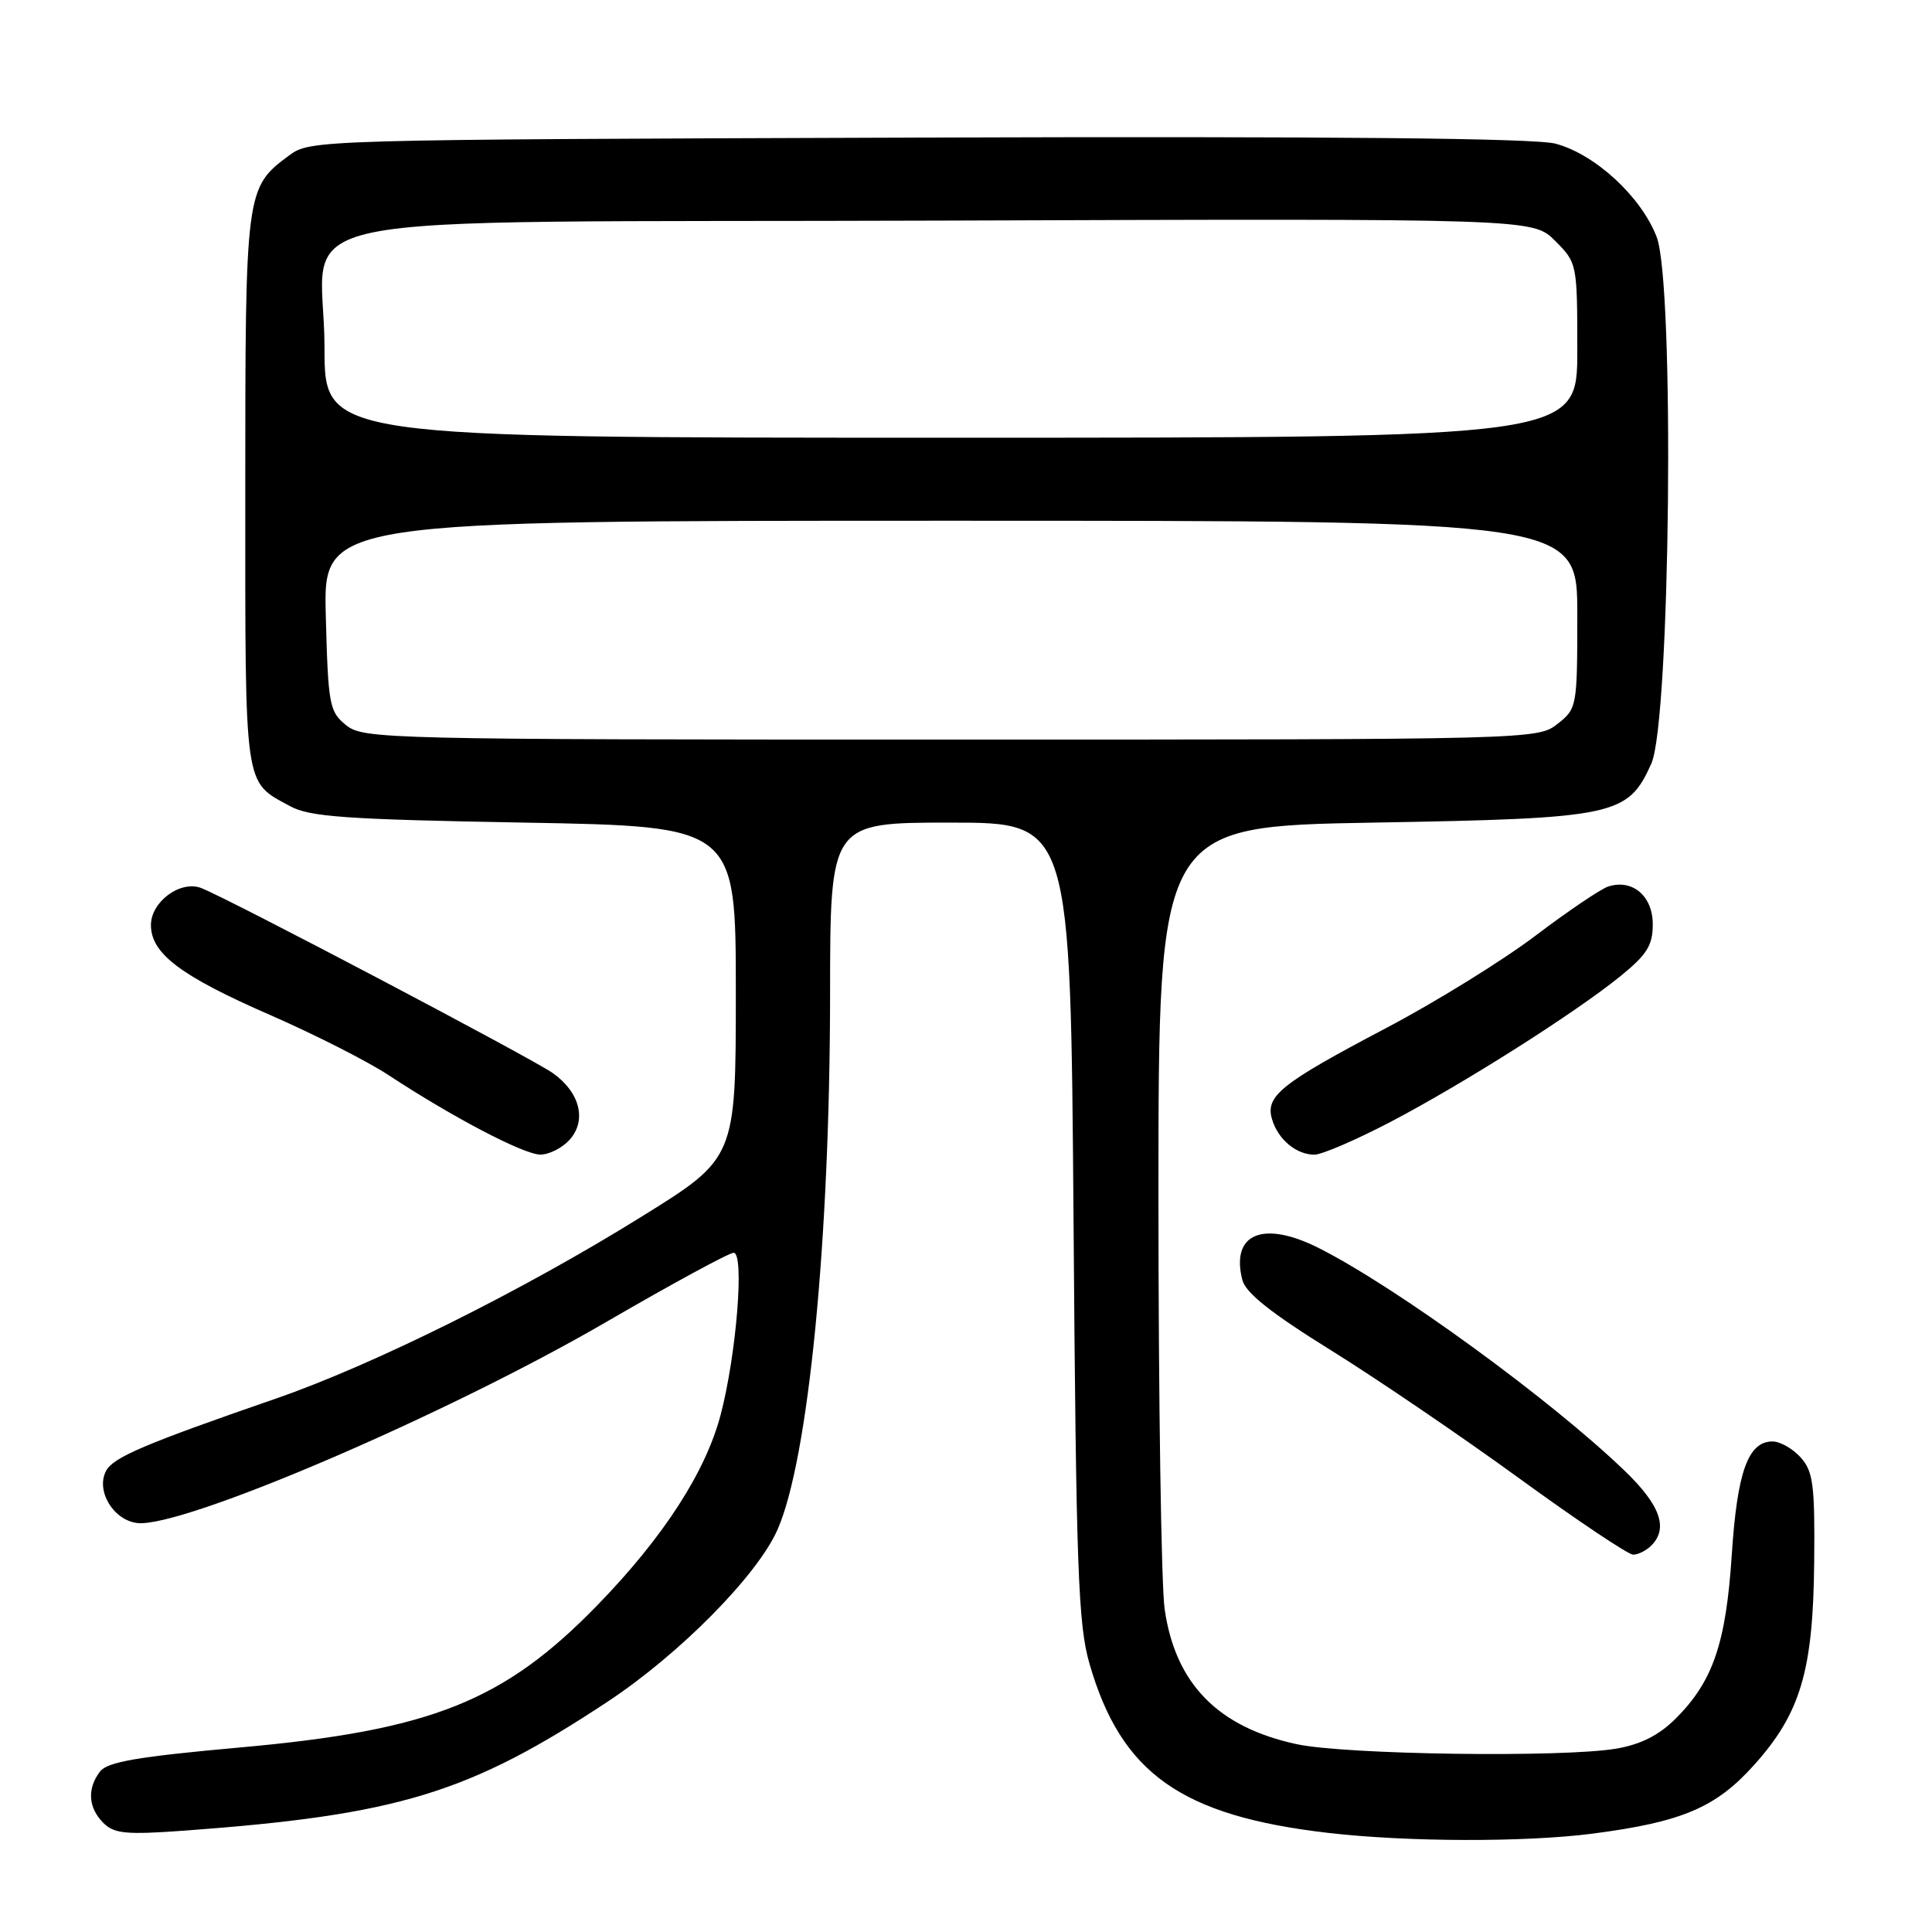 <?xml version="1.0" encoding="UTF-8" standalone="no"?>
<!DOCTYPE svg PUBLIC "-//W3C//DTD SVG 1.1//EN" "http://www.w3.org/Graphics/SVG/1.1/DTD/svg11.dtd" >
<svg xmlns="http://www.w3.org/2000/svg" xmlns:xlink="http://www.w3.org/1999/xlink" version="1.1" viewBox="0 0 256 256">
 <g >
 <path fill="currentColor"
d=" M 211.00 242.97 C 222.86 241.43 227.34 239.53 232.40 233.90 C 238.59 227.02 240.26 221.38 240.39 206.93 C 240.49 196.74 240.25 194.96 238.60 193.12 C 237.55 191.95 235.87 191.00 234.87 191.00 C 231.63 191.00 230.19 195.01 229.47 206.00 C 228.70 217.74 226.99 222.76 222.06 227.70 C 219.83 229.92 217.44 231.14 214.18 231.70 C 207.12 232.91 178.28 232.51 171.81 231.11 C 161.37 228.86 155.73 223.09 154.32 213.20 C 153.87 210.06 153.50 185.45 153.50 158.50 C 153.50 109.50 153.50 109.50 182.00 109.00 C 214.11 108.44 215.70 108.10 218.81 101.18 C 221.33 95.58 221.92 37.69 219.52 31.41 C 217.49 26.09 211.39 20.45 206.13 19.04 C 203.42 18.31 176.56 18.05 121.65 18.23 C 41.77 18.50 41.12 18.52 38.32 20.59 C 32.54 24.87 32.50 25.17 32.50 65.10 C 32.50 105.02 32.28 103.45 38.43 106.82 C 41.03 108.24 45.78 108.58 69.50 109.00 C 97.50 109.50 97.50 109.50 97.50 131.48 C 97.50 153.46 97.50 153.46 85.00 161.22 C 69.22 171.04 49.41 180.88 36.50 185.34 C 19.17 191.33 15.02 193.10 14.06 194.89 C 12.66 197.51 15.01 201.44 18.20 201.81 C 24.12 202.50 59.11 187.50 80.31 175.18 C 89.00 170.13 96.61 166.00 97.21 166.00 C 98.67 166.00 97.58 179.54 95.48 187.50 C 93.49 195.05 87.91 203.68 79.23 212.62 C 66.79 225.44 57.18 229.28 31.78 231.55 C 18.22 232.77 14.23 233.46 13.25 234.74 C 11.52 237.01 11.69 239.54 13.69 241.54 C 15.13 242.98 16.69 243.13 24.44 242.57 C 52.74 240.49 62.11 237.64 80.50 225.49 C 90.06 219.17 100.32 208.78 103.01 202.72 C 107.12 193.43 109.97 164.37 109.99 131.75 C 110.00 109.00 110.00 109.00 125.92 109.00 C 141.85 109.00 141.85 109.00 142.25 161.75 C 142.59 207.80 142.86 215.25 144.36 220.44 C 148.55 234.98 156.51 240.62 176.02 242.87 C 186.43 244.08 202.09 244.12 211.00 242.97 Z  M 218.80 204.80 C 221.10 202.50 220.00 199.43 215.25 194.86 C 205.44 185.43 185.10 170.62 174.82 165.41 C 167.41 161.65 163.06 163.42 164.61 169.58 C 165.04 171.31 168.39 173.97 176.36 178.92 C 182.49 182.73 193.73 190.38 201.35 195.92 C 208.97 201.46 215.75 206.00 216.40 206.00 C 217.06 206.00 218.14 205.46 218.80 204.80 Z  M 75.46 151.04 C 77.79 148.47 76.85 144.74 73.25 142.19 C 70.38 140.17 29.91 118.87 26.61 117.65 C 23.86 116.64 20.00 119.51 20.00 122.57 C 20.00 126.35 23.93 129.32 35.81 134.50 C 41.69 137.07 48.75 140.65 51.50 142.47 C 59.96 148.03 69.39 152.98 71.60 152.99 C 72.75 152.99 74.49 152.12 75.46 151.04 Z  M 184.23 148.67 C 193.95 143.58 208.73 134.21 214.75 129.32 C 218.24 126.48 219.00 125.26 219.00 122.47 C 219.00 118.73 216.32 116.45 213.12 117.46 C 212.13 117.77 207.76 120.73 203.41 124.02 C 199.06 127.31 190.16 132.81 183.62 136.25 C 169.70 143.58 167.64 145.23 168.55 148.30 C 169.34 150.98 171.76 153.00 174.17 153.00 C 175.15 153.00 179.67 151.05 184.23 148.67 Z  M 45.86 96.09 C 43.64 94.30 43.48 93.42 43.17 81.59 C 42.84 69.00 42.84 69.00 125.92 69.00 C 209.00 69.00 209.00 69.00 209.00 81.43 C 209.00 93.66 208.96 93.89 206.37 95.93 C 203.75 97.98 203.12 98.00 125.98 98.00 C 50.94 98.00 48.14 97.93 45.86 96.09 Z  M 43.00 46.11 C 43.00 27.45 32.79 29.55 124.97 29.23 C 203.12 28.96 203.12 28.96 206.06 31.91 C 208.97 34.82 209.00 34.94 209.00 46.42 C 209.00 58.00 209.00 58.00 126.00 58.00 C 43.00 58.00 43.00 58.00 43.00 46.11 Z "/>
</g>
</svg>